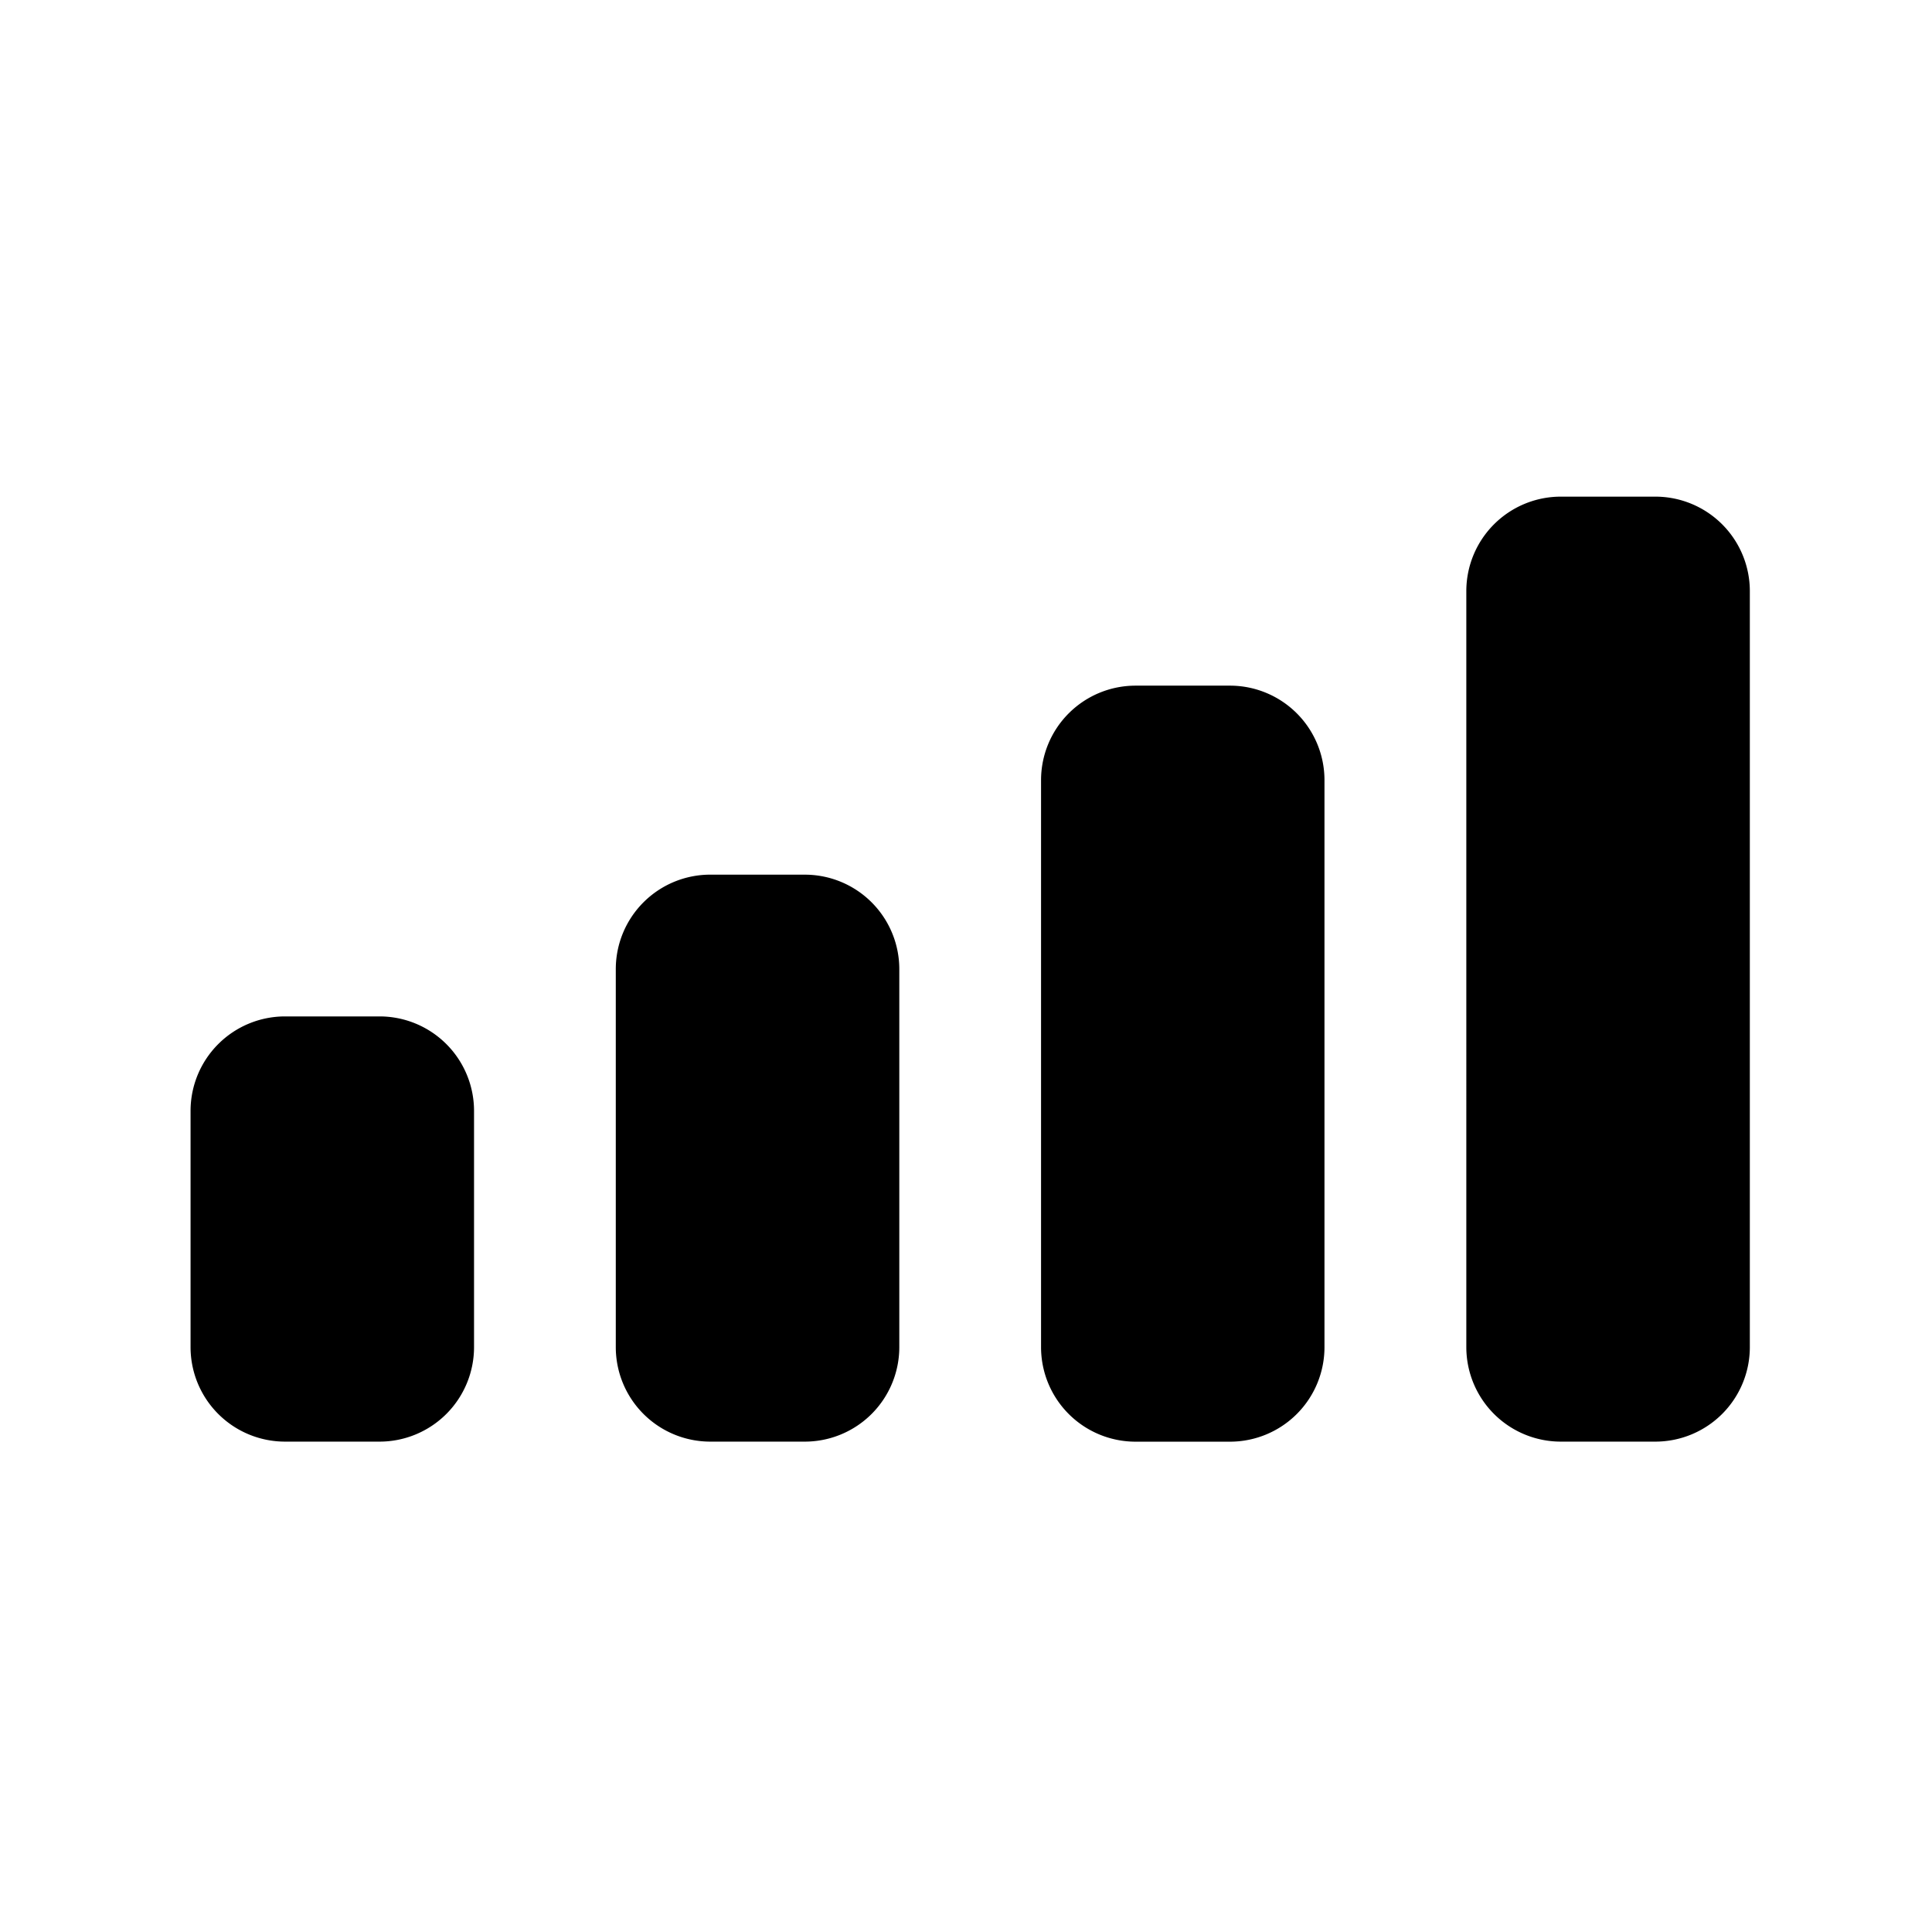 <?xml version="1.0" standalone="no"?><!DOCTYPE svg PUBLIC "-//W3C//DTD SVG 1.1//EN" "http://www.w3.org/Graphics/SVG/1.1/DTD/svg11.dtd"><svg t="1619531793578" class="icon" viewBox="0 0 1024 1024" version="1.1" xmlns="http://www.w3.org/2000/svg" p-id="37293" xmlns:xlink="http://www.w3.org/1999/xlink" width="200" height="200"><defs><style type="text/css"></style></defs><path d="M877.36 263.23a50.09 50.09 0 0 1 50.09 50.09V714a50.09 50.09 0 0 1-50.09 50.09h-50.09A50.09 50.09 0 0 1 777.18 714V313.32a50.09 50.09 0 0 1 50.09-50.09zM652 363.41a50.09 50.09 0 0 1 50 50.09V714a50.09 50.09 0 0 1-50 50.12h-50.13A50.09 50.09 0 0 1 551.78 714V413.5a50.09 50.09 0 0 1 50.09-50.09zM426.56 463.59a50.09 50.09 0 0 1 50.09 50.09V714a50.09 50.09 0 0 1-50.09 50.09h-50.09A50.09 50.09 0 0 1 326.38 714V513.67a50.09 50.09 0 0 1 50.09-50.09z m-225.4 75.13a50.09 50.09 0 0 1 50.09 50.09V714a50.09 50.09 0 0 1-50.09 50.09h-50.09A50.09 50.09 0 0 1 101 714V588.81a50.09 50.09 0 0 1 50.09-50.09z" p-id="37294"></path></svg>